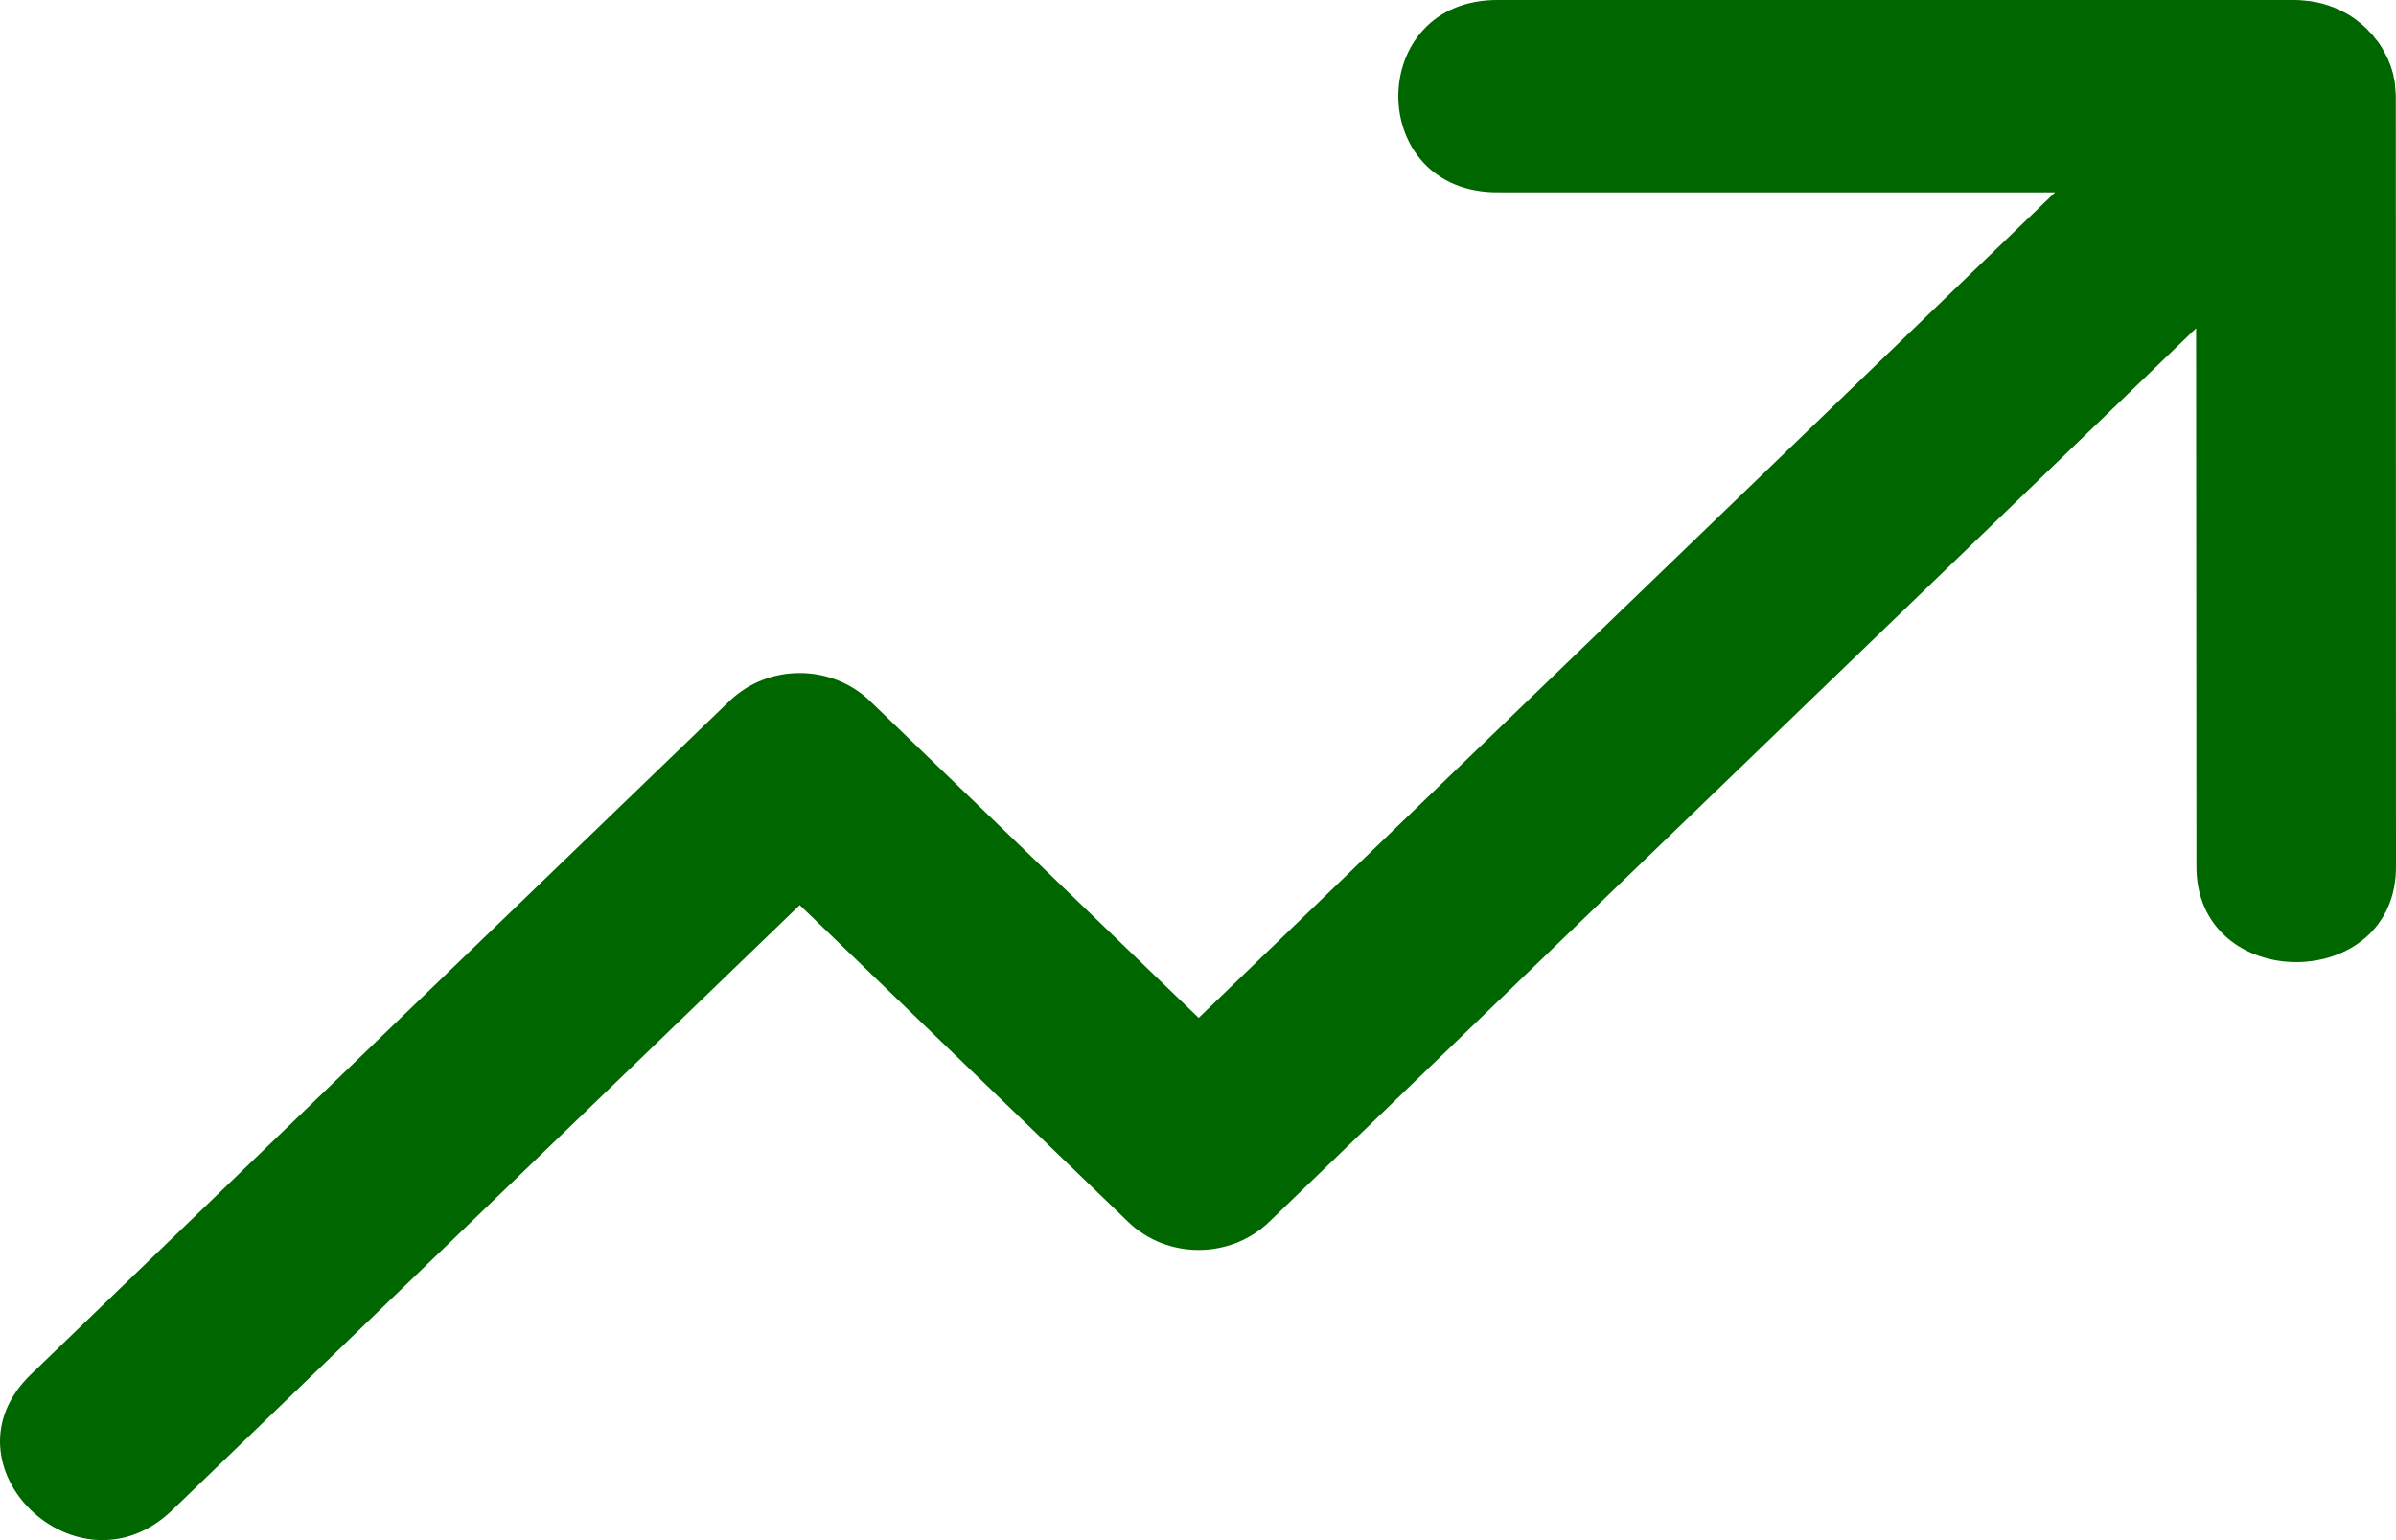 <?xml version="1.0" encoding="UTF-8"?>
<svg width="14px" height="9px" viewBox="0 0 14 9" version="1.1" xmlns="http://www.w3.org/2000/svg" xmlns:xlink="http://www.w3.org/1999/xlink">
    <!-- Generator: Sketch 56.2 (81672) - https://sketch.com -->
    <title>Icon</title>
    <desc>Created with Sketch.</desc>
    <g id="----Icons" stroke="none" stroke-width="1" fill="none" fill-rule="evenodd">
        <g id="Icons-/-Supplemental-/-Sparkline---Up" transform="translate(-5, -8)" fill="#006600">
            <path d="M18.409,8 C18.426,8 18.444,8.001 18.462,8.003 C18.468,8.003 18.47,8.004 18.473,8.004 C18.49,8.006 18.506,8.007 18.523,8.011 L18.526,8.012 C18.543,8.014 18.56,8.019 18.577,8.023 L18.58,8.024 C18.584,8.025 18.588,8.027 18.592,8.028 C18.605,8.032 18.617,8.036 18.629,8.041 C18.635,8.042 18.64,8.045 18.647,8.048 C18.66,8.053 18.674,8.059 18.687,8.066 L18.693,8.07 C18.708,8.077 18.721,8.085 18.735,8.093 C18.739,8.096 18.743,8.1 18.748,8.102 C18.76,8.11 18.77,8.118 18.781,8.127 C18.787,8.131 18.791,8.135 18.796,8.139 C18.805,8.146 18.813,8.153 18.821,8.161 C18.83,8.169 18.837,8.176 18.844,8.185 C18.85,8.191 18.855,8.196 18.861,8.202 C18.868,8.211 18.875,8.22 18.882,8.229 C18.887,8.234 18.891,8.24 18.895,8.245 C18.902,8.254 18.908,8.263 18.913,8.272 C18.918,8.279 18.923,8.287 18.926,8.294 C18.932,8.304 18.937,8.315 18.943,8.325 C18.945,8.331 18.948,8.337 18.952,8.343 C18.958,8.358 18.964,8.373 18.97,8.388 C18.975,8.405 18.98,8.42 18.984,8.435 C18.984,8.44 18.986,8.446 18.987,8.452 C18.99,8.463 18.992,8.473 18.993,8.485 C18.994,8.492 18.994,8.499 18.995,8.506 C18.996,8.518 18.997,8.531 18.998,8.542 C18.998,8.549 18.999,8.557 18.999,8.565 L19,13.053 C19.012,13.812 17.823,13.812 17.834,13.053 L17.832,9.918 L12.416,15.14 C12.188,15.359 11.819,15.359 11.592,15.14 L9.673,13.289 L6.006,16.825 C5.456,17.355 4.632,16.56 5.181,16.031 L9.261,12.098 C9.488,11.878 9.857,11.878 10.085,12.098 L12.004,13.948 L17.008,9.124 L13.76,9.124 C12.974,9.134 12.974,7.99 13.76,8 L18.409,8 Z" id="Icon"></path>
        </g>
    </g>
</svg>